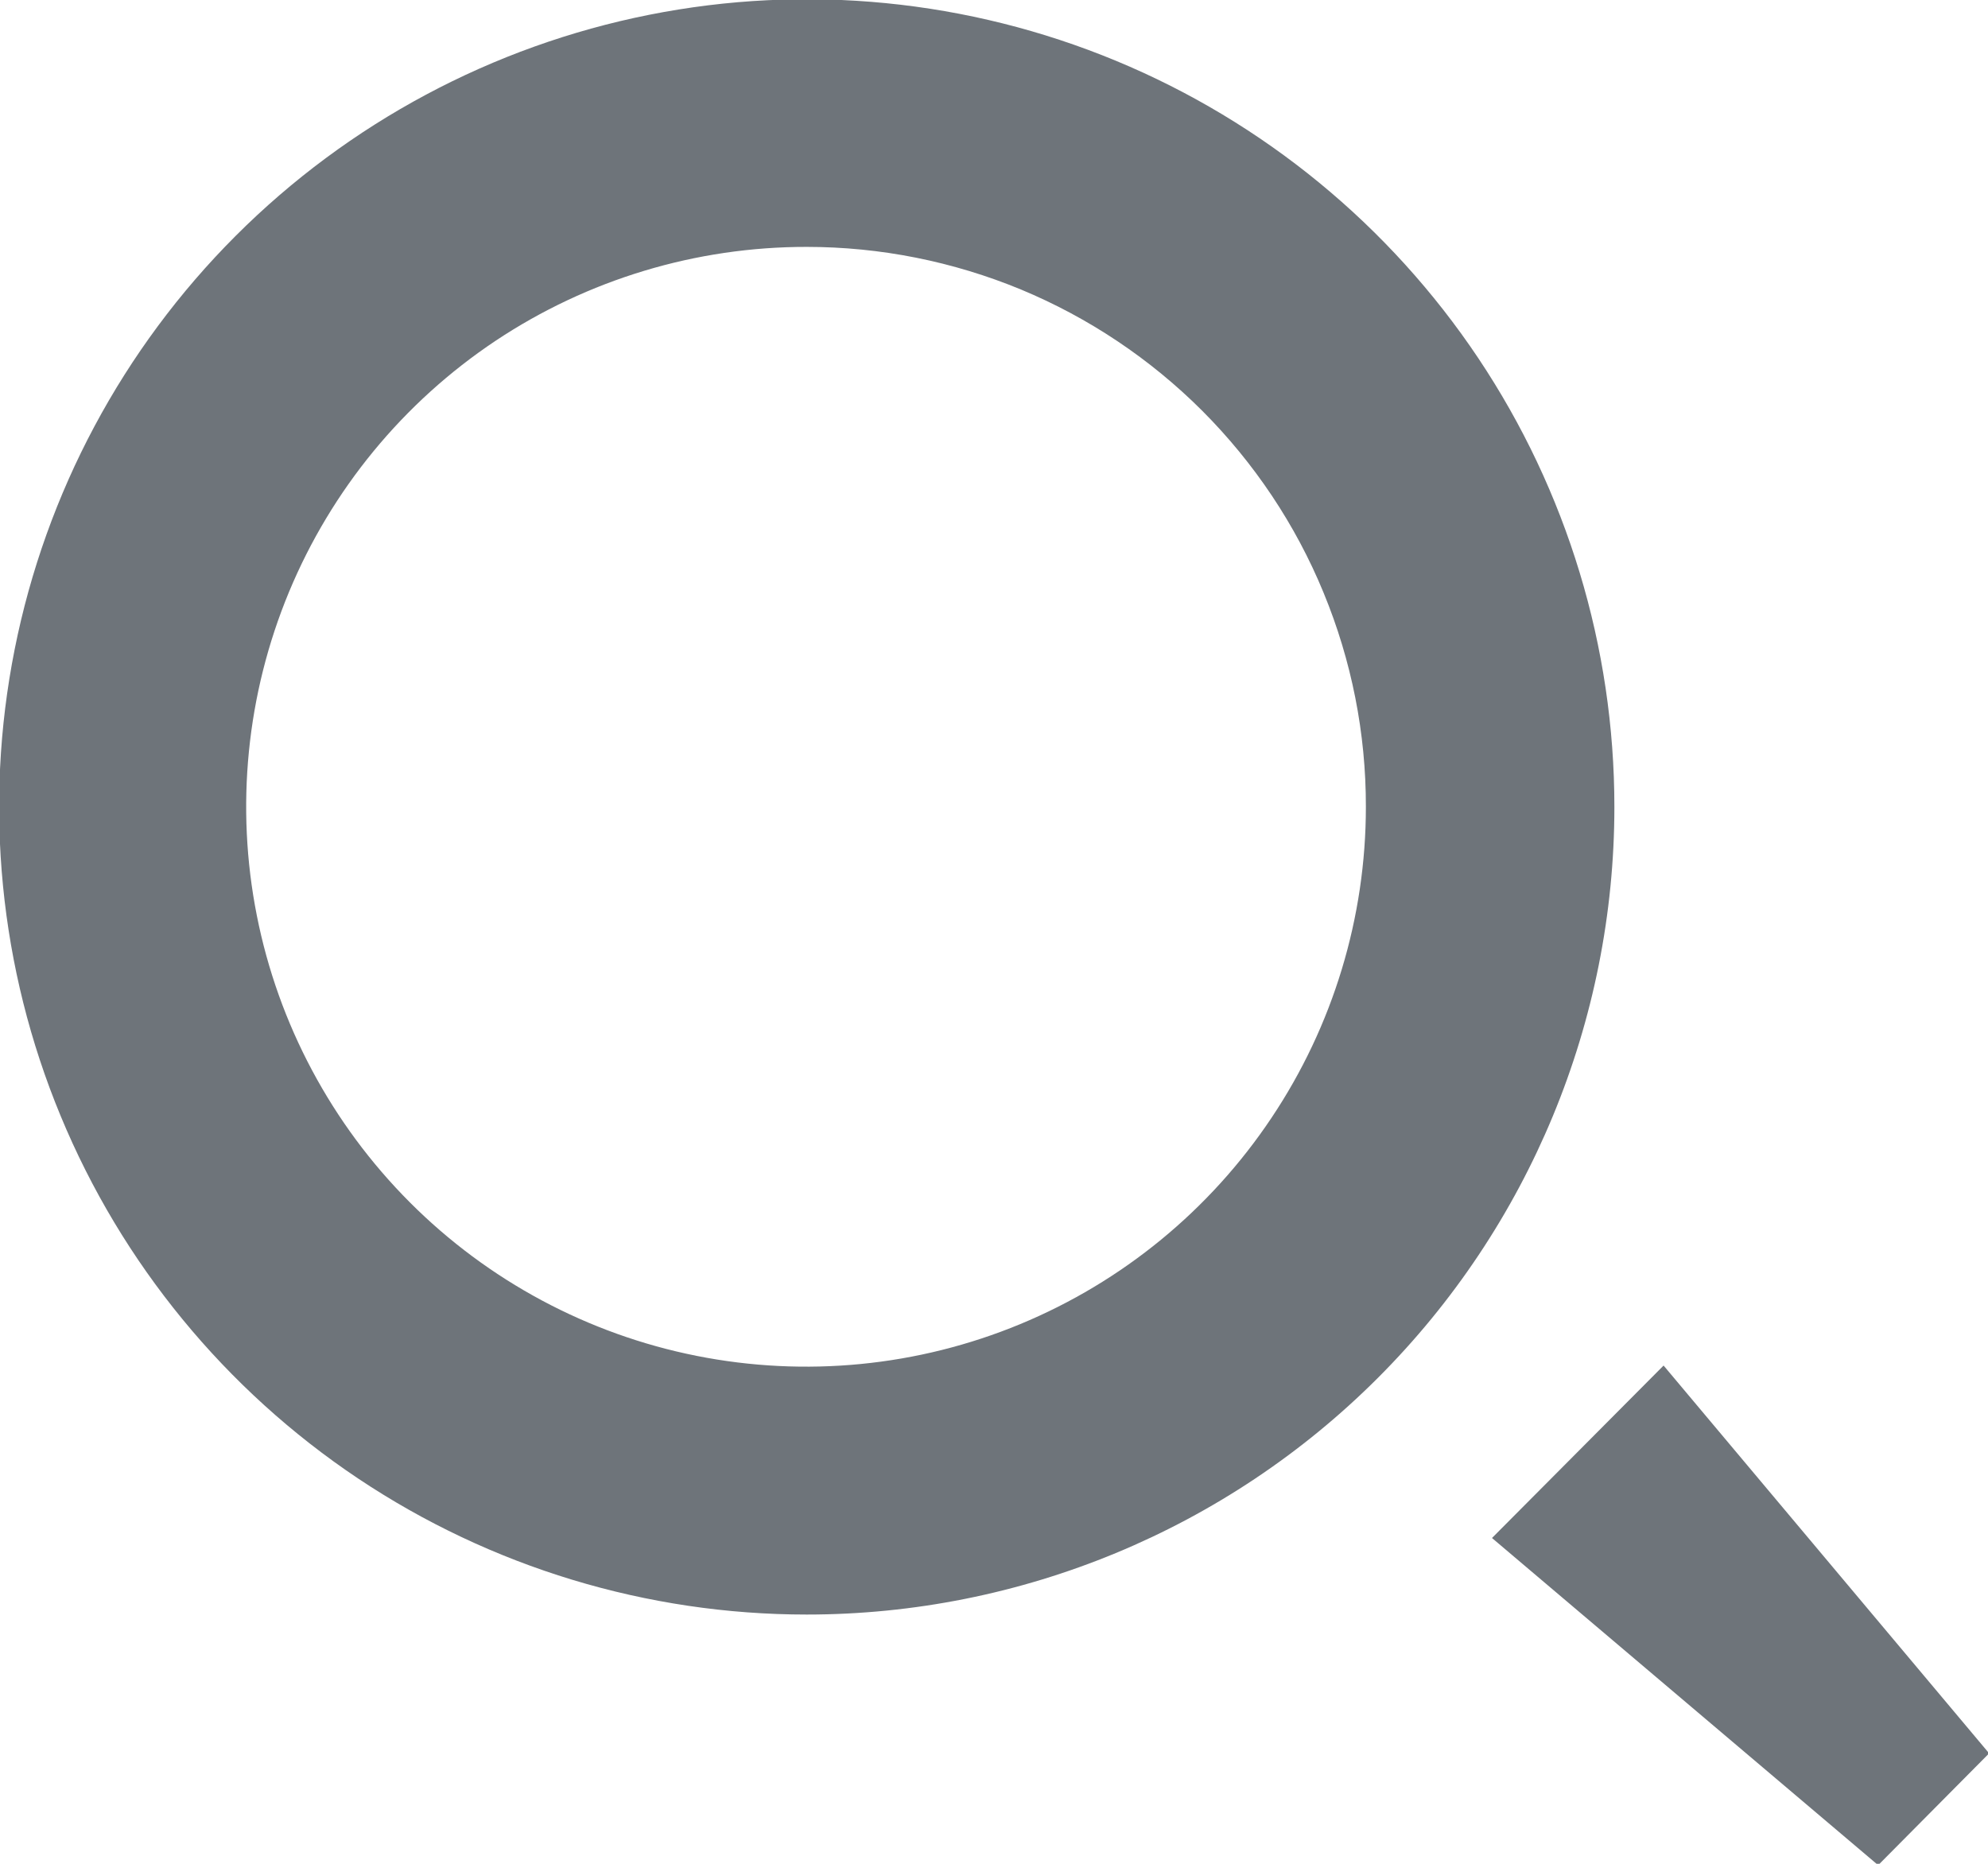 <svg width="16" height="15" viewBox="0 0 16 15" fill="none" xmlns="http://www.w3.org/2000/svg">
<path fill-rule="evenodd" clip-rule="evenodd" d="M6.493 12.994C5.208 12.994 3.951 12.613 2.882 11.899C1.813 11.184 0.98 10.169 0.488 8.981C-0.004 7.794 -0.133 6.487 0.118 5.226C0.369 3.965 0.988 2.807 1.897 1.898C2.806 0.989 3.964 0.37 5.225 0.119C6.486 -0.132 7.793 -0.003 8.981 0.489C10.168 0.981 11.183 1.814 11.898 2.883C12.612 3.952 12.993 5.208 12.993 6.494C12.993 8.218 12.308 9.871 11.089 11.09C9.87 12.309 8.217 12.994 6.493 12.994ZM6.493 1.987C5.602 1.986 4.73 2.249 3.988 2.743C3.246 3.238 2.668 3.941 2.326 4.764C1.984 5.588 1.894 6.494 2.067 7.368C2.24 8.243 2.669 9.046 3.299 9.677C3.929 10.308 4.732 10.738 5.606 10.912C6.48 11.086 7.386 10.998 8.21 10.657C9.034 10.316 9.738 9.738 10.233 8.997C10.729 8.256 10.993 7.384 10.993 6.493C10.994 5.902 10.878 5.316 10.652 4.769C10.427 4.222 10.095 3.726 9.677 3.307C9.259 2.889 8.763 2.557 8.217 2.33C7.67 2.104 7.085 1.987 6.493 1.987ZM16.009 14.111L15.116 15.011L12.008 12.378L13.389 10.99L16.009 14.111Z" fill="#6E747A"/>
</svg>
